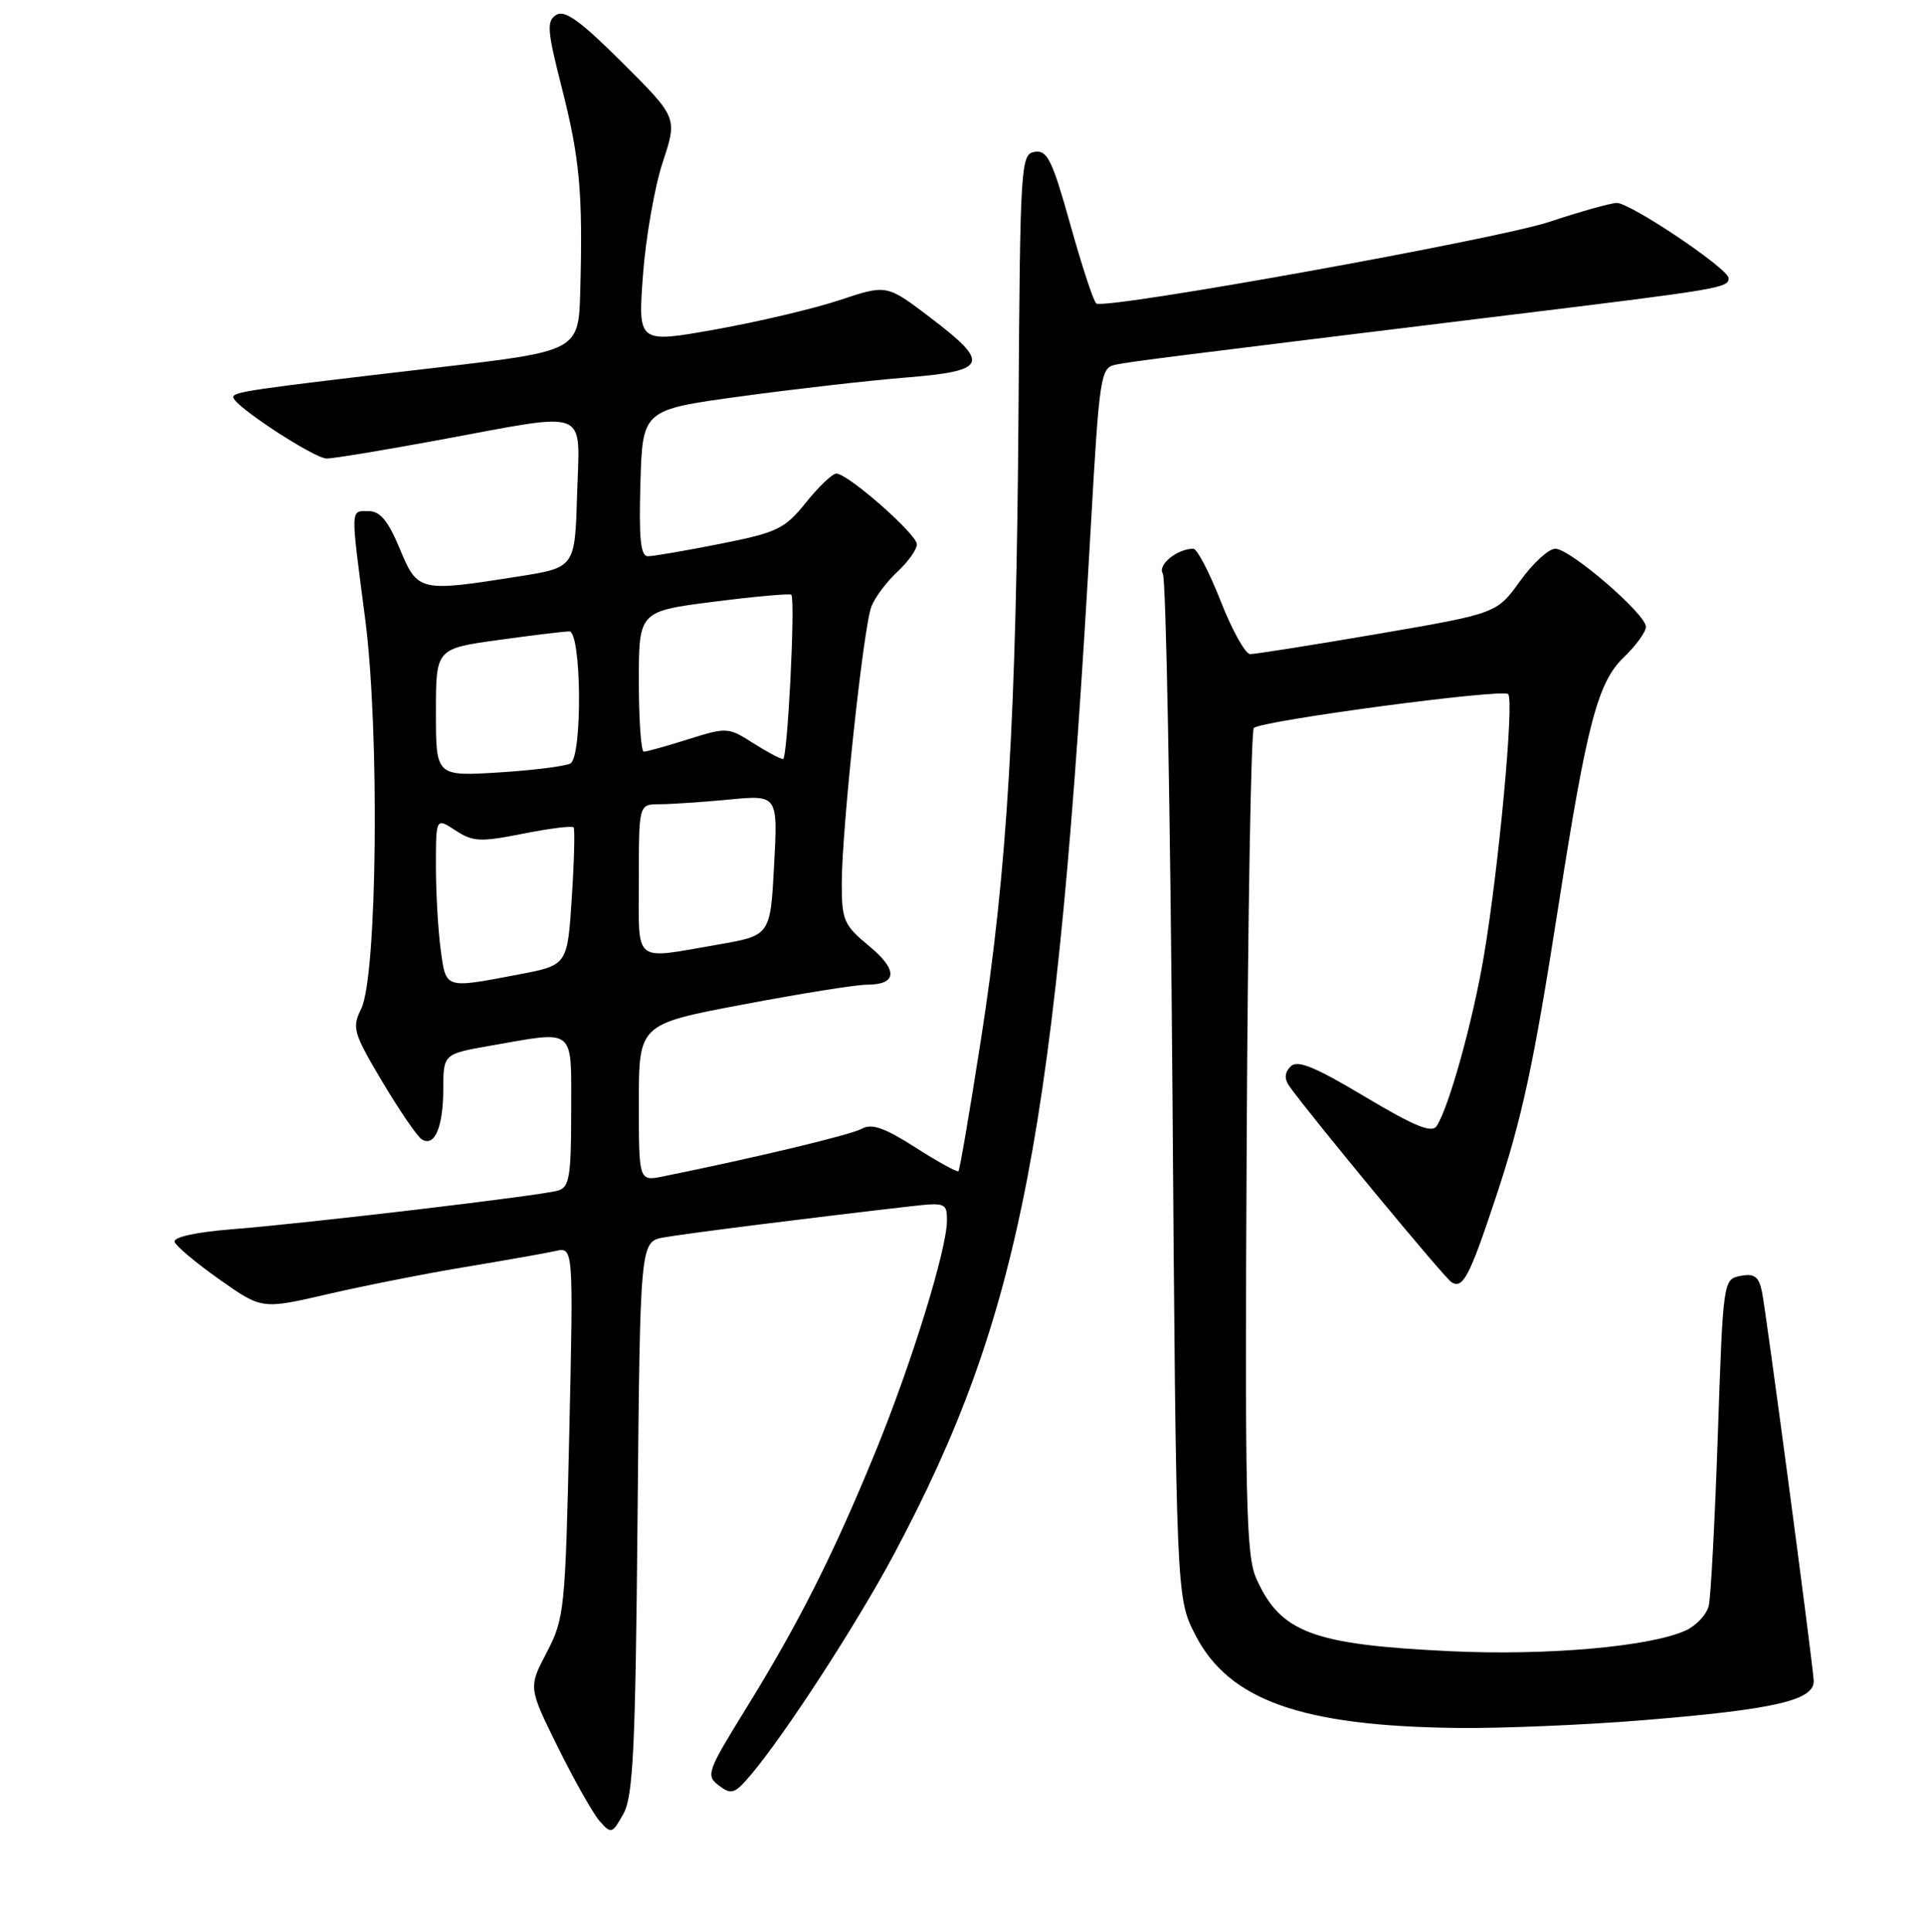 <?xml version="1.0" encoding="UTF-8" standalone="no"?>
<!DOCTYPE svg PUBLIC "-//W3C//DTD SVG 1.1//EN" "http://www.w3.org/Graphics/SVG/1.1/DTD/svg11.dtd" >
<svg xmlns="http://www.w3.org/2000/svg" xmlns:xlink="http://www.w3.org/1999/xlink" version="1.1" viewBox="0 0 256 257">
 <g >
 <path fill="currentColor"
d=" M 84.83 201.85 C 85.17 165.19 85.17 165.19 88.33 164.62 C 91.16 164.11 108.45 161.93 121.25 160.47 C 125.76 159.96 126.00 160.05 126.00 162.35 C 126.00 166.18 121.31 181.35 116.50 193.10 C 110.92 206.74 106.25 216.00 99.30 227.23 C 94.08 235.68 93.89 236.20 95.65 237.54 C 97.30 238.79 97.75 238.65 99.82 236.22 C 104.33 230.93 113.99 216.06 118.91 206.84 C 135.90 175.00 140.59 150.58 145.13 70.23 C 146.28 49.96 146.44 48.93 148.42 48.52 C 150.52 48.09 155.25 47.49 200.50 41.95 C 229.08 38.46 230.00 38.30 230.00 37.00 C 230.00 35.76 216.96 27.00 215.12 27.00 C 214.35 27.00 210.29 28.14 206.10 29.53 C 199.12 31.84 147.32 41.18 145.88 40.38 C 145.53 40.19 143.99 35.51 142.44 29.97 C 140.03 21.34 139.36 19.95 137.69 20.20 C 135.82 20.49 135.74 21.70 135.52 54.50 C 135.24 95.46 134.02 115.93 130.49 138.50 C 129.03 147.85 127.70 155.64 127.53 155.81 C 127.36 155.98 124.78 154.56 121.81 152.66 C 117.72 150.04 115.98 149.43 114.69 150.16 C 113.24 150.97 100.64 153.99 88.25 156.50 C 85.00 157.16 85.00 157.16 85.00 146.71 C 85.00 136.25 85.00 136.25 98.89 133.63 C 106.52 132.18 113.92 131.00 115.33 131.00 C 119.41 131.00 119.52 129.05 115.62 125.84 C 112.29 123.09 112.00 122.43 112.00 117.56 C 112.00 110.38 114.88 83.45 115.94 80.71 C 116.40 79.49 117.96 77.41 119.39 76.08 C 120.83 74.74 122.00 73.10 122.00 72.42 C 122.00 71.07 112.81 63.00 111.28 63.00 C 110.76 63.00 108.94 64.73 107.24 66.85 C 104.41 70.37 103.44 70.84 95.82 72.35 C 91.25 73.26 86.92 74.00 86.21 74.00 C 85.23 74.00 85.00 71.68 85.21 64.26 C 85.50 54.52 85.50 54.52 98.50 52.74 C 105.65 51.76 115.55 50.63 120.50 50.23 C 131.46 49.34 131.85 48.38 123.74 42.22 C 117.98 37.84 117.98 37.84 111.74 39.92 C 108.31 41.06 100.86 42.82 95.19 43.83 C 84.88 45.67 84.88 45.67 85.55 36.58 C 85.92 31.59 87.11 24.83 88.18 21.58 C 90.14 15.65 90.14 15.65 82.82 8.35 C 77.24 2.79 75.15 1.27 74.01 1.98 C 72.71 2.80 72.80 4.03 74.76 11.71 C 77.14 21.05 77.56 25.64 77.21 38.60 C 77.00 46.70 77.00 46.70 58.25 48.89 C 32.96 51.84 30.99 52.13 31.04 52.86 C 31.10 53.99 41.82 61.00 43.47 61.00 C 44.35 61.00 51.15 59.88 58.60 58.50 C 78.75 54.78 77.13 54.13 76.79 65.75 C 76.50 75.50 76.50 75.50 69.00 76.69 C 55.79 78.78 55.57 78.73 53.19 73.00 C 51.65 69.30 50.58 68.00 49.06 68.00 C 46.59 68.00 46.62 67.23 48.59 82.33 C 50.53 97.27 50.20 129.88 48.06 134.21 C 46.81 136.72 47.01 137.41 50.87 143.91 C 53.16 147.75 55.52 151.21 56.13 151.58 C 57.83 152.63 58.97 149.95 58.98 144.85 C 59.00 140.21 59.00 140.21 65.33 139.10 C 76.71 137.12 76.00 136.53 76.00 147.93 C 76.00 156.53 75.76 157.94 74.25 158.39 C 72.03 159.05 41.04 162.73 30.70 163.55 C 26.00 163.93 23.03 164.59 23.24 165.22 C 23.43 165.79 26.12 168.04 29.22 170.23 C 34.85 174.20 34.85 174.20 43.68 172.15 C 48.53 171.03 56.77 169.40 62.00 168.54 C 67.22 167.67 72.58 166.73 73.90 166.43 C 76.30 165.89 76.30 165.89 75.75 190.51 C 75.22 214.15 75.10 215.33 72.75 219.82 C 70.30 224.50 70.30 224.50 74.26 232.50 C 76.44 236.90 78.93 241.31 79.81 242.30 C 81.32 244.01 81.47 243.96 82.95 241.30 C 84.25 238.95 84.55 232.65 84.83 201.85 Z  M 218.47 228.86 C 236.35 227.41 241.56 226.18 241.32 223.49 C 240.93 219.14 234.96 174.33 234.45 171.90 C 234.02 169.82 233.44 169.38 231.59 169.74 C 229.29 170.18 229.27 170.29 228.57 190.84 C 228.18 202.20 227.64 212.46 227.36 213.62 C 227.08 214.79 225.70 216.27 224.29 216.91 C 219.57 219.07 205.75 220.28 193.00 219.67 C 174.65 218.80 170.38 217.20 167.16 210.00 C 165.79 206.94 165.63 199.70 165.88 152.00 C 166.03 122.02 166.46 97.21 166.83 96.85 C 167.85 95.87 199.92 91.59 200.67 92.34 C 201.50 93.16 199.41 115.57 197.43 127.24 C 195.96 135.90 192.79 147.30 191.16 149.80 C 190.52 150.79 188.25 149.86 181.61 145.90 C 174.92 141.90 172.63 140.97 171.73 141.87 C 170.93 142.67 170.87 143.51 171.52 144.45 C 174.11 148.14 192.18 169.99 193.13 170.58 C 194.64 171.52 195.52 169.85 198.96 159.50 C 202.53 148.78 204.04 141.78 207.36 120.50 C 211.15 96.23 212.59 90.77 216.05 87.45 C 217.67 85.90 219.00 84.07 219.00 83.39 C 219.00 81.69 208.91 73.00 206.94 73.00 C 206.06 73.00 203.95 74.94 202.25 77.31 C 199.15 81.61 199.15 81.61 183.33 84.33 C 174.62 85.82 166.98 87.03 166.34 87.02 C 165.70 87.01 163.94 83.85 162.43 80.00 C 160.92 76.15 159.28 73.00 158.78 73.00 C 156.64 73.00 153.98 75.16 154.72 76.30 C 155.15 76.96 155.72 107.89 156.00 145.03 C 156.50 212.56 156.50 212.56 159.06 217.53 C 163.53 226.22 173.23 229.65 193.97 229.88 C 199.72 229.95 210.75 229.49 218.47 228.86 Z  M 58.64 126.36 C 58.29 123.81 58.00 118.81 58.00 115.25 C 58.00 108.77 58.00 108.77 60.60 110.47 C 62.92 111.99 63.90 112.04 69.59 110.91 C 73.10 110.21 76.13 109.83 76.32 110.07 C 76.51 110.31 76.40 114.53 76.08 119.45 C 75.50 128.41 75.50 128.41 69.00 129.64 C 59.12 131.52 59.35 131.60 58.64 126.36 Z  M 85.00 117.00 C 85.00 107.00 85.00 107.00 87.75 106.99 C 89.26 106.99 93.42 106.71 97.00 106.37 C 103.50 105.75 103.50 105.75 103.00 115.11 C 102.50 124.46 102.50 124.46 95.50 125.67 C 84.07 127.64 85.00 128.41 85.00 117.00 Z  M 58.00 94.79 C 58.00 86.30 58.00 86.30 66.25 85.15 C 70.79 84.52 75.06 84.00 75.75 84.00 C 77.37 84.00 77.52 100.56 75.91 101.56 C 75.31 101.93 71.03 102.47 66.41 102.76 C 58.00 103.28 58.00 103.28 58.00 94.79 Z  M 100.16 98.83 C 96.91 96.75 96.68 96.74 91.57 98.35 C 88.69 99.26 86.03 100.00 85.66 100.00 C 85.30 100.00 85.00 95.80 85.00 90.66 C 85.00 81.32 85.00 81.32 95.05 80.04 C 100.57 79.34 105.19 78.93 105.30 79.13 C 105.84 80.12 104.78 101.00 104.19 100.98 C 103.81 100.97 102.00 100.00 100.16 98.83 Z "/>
</g>
</svg>